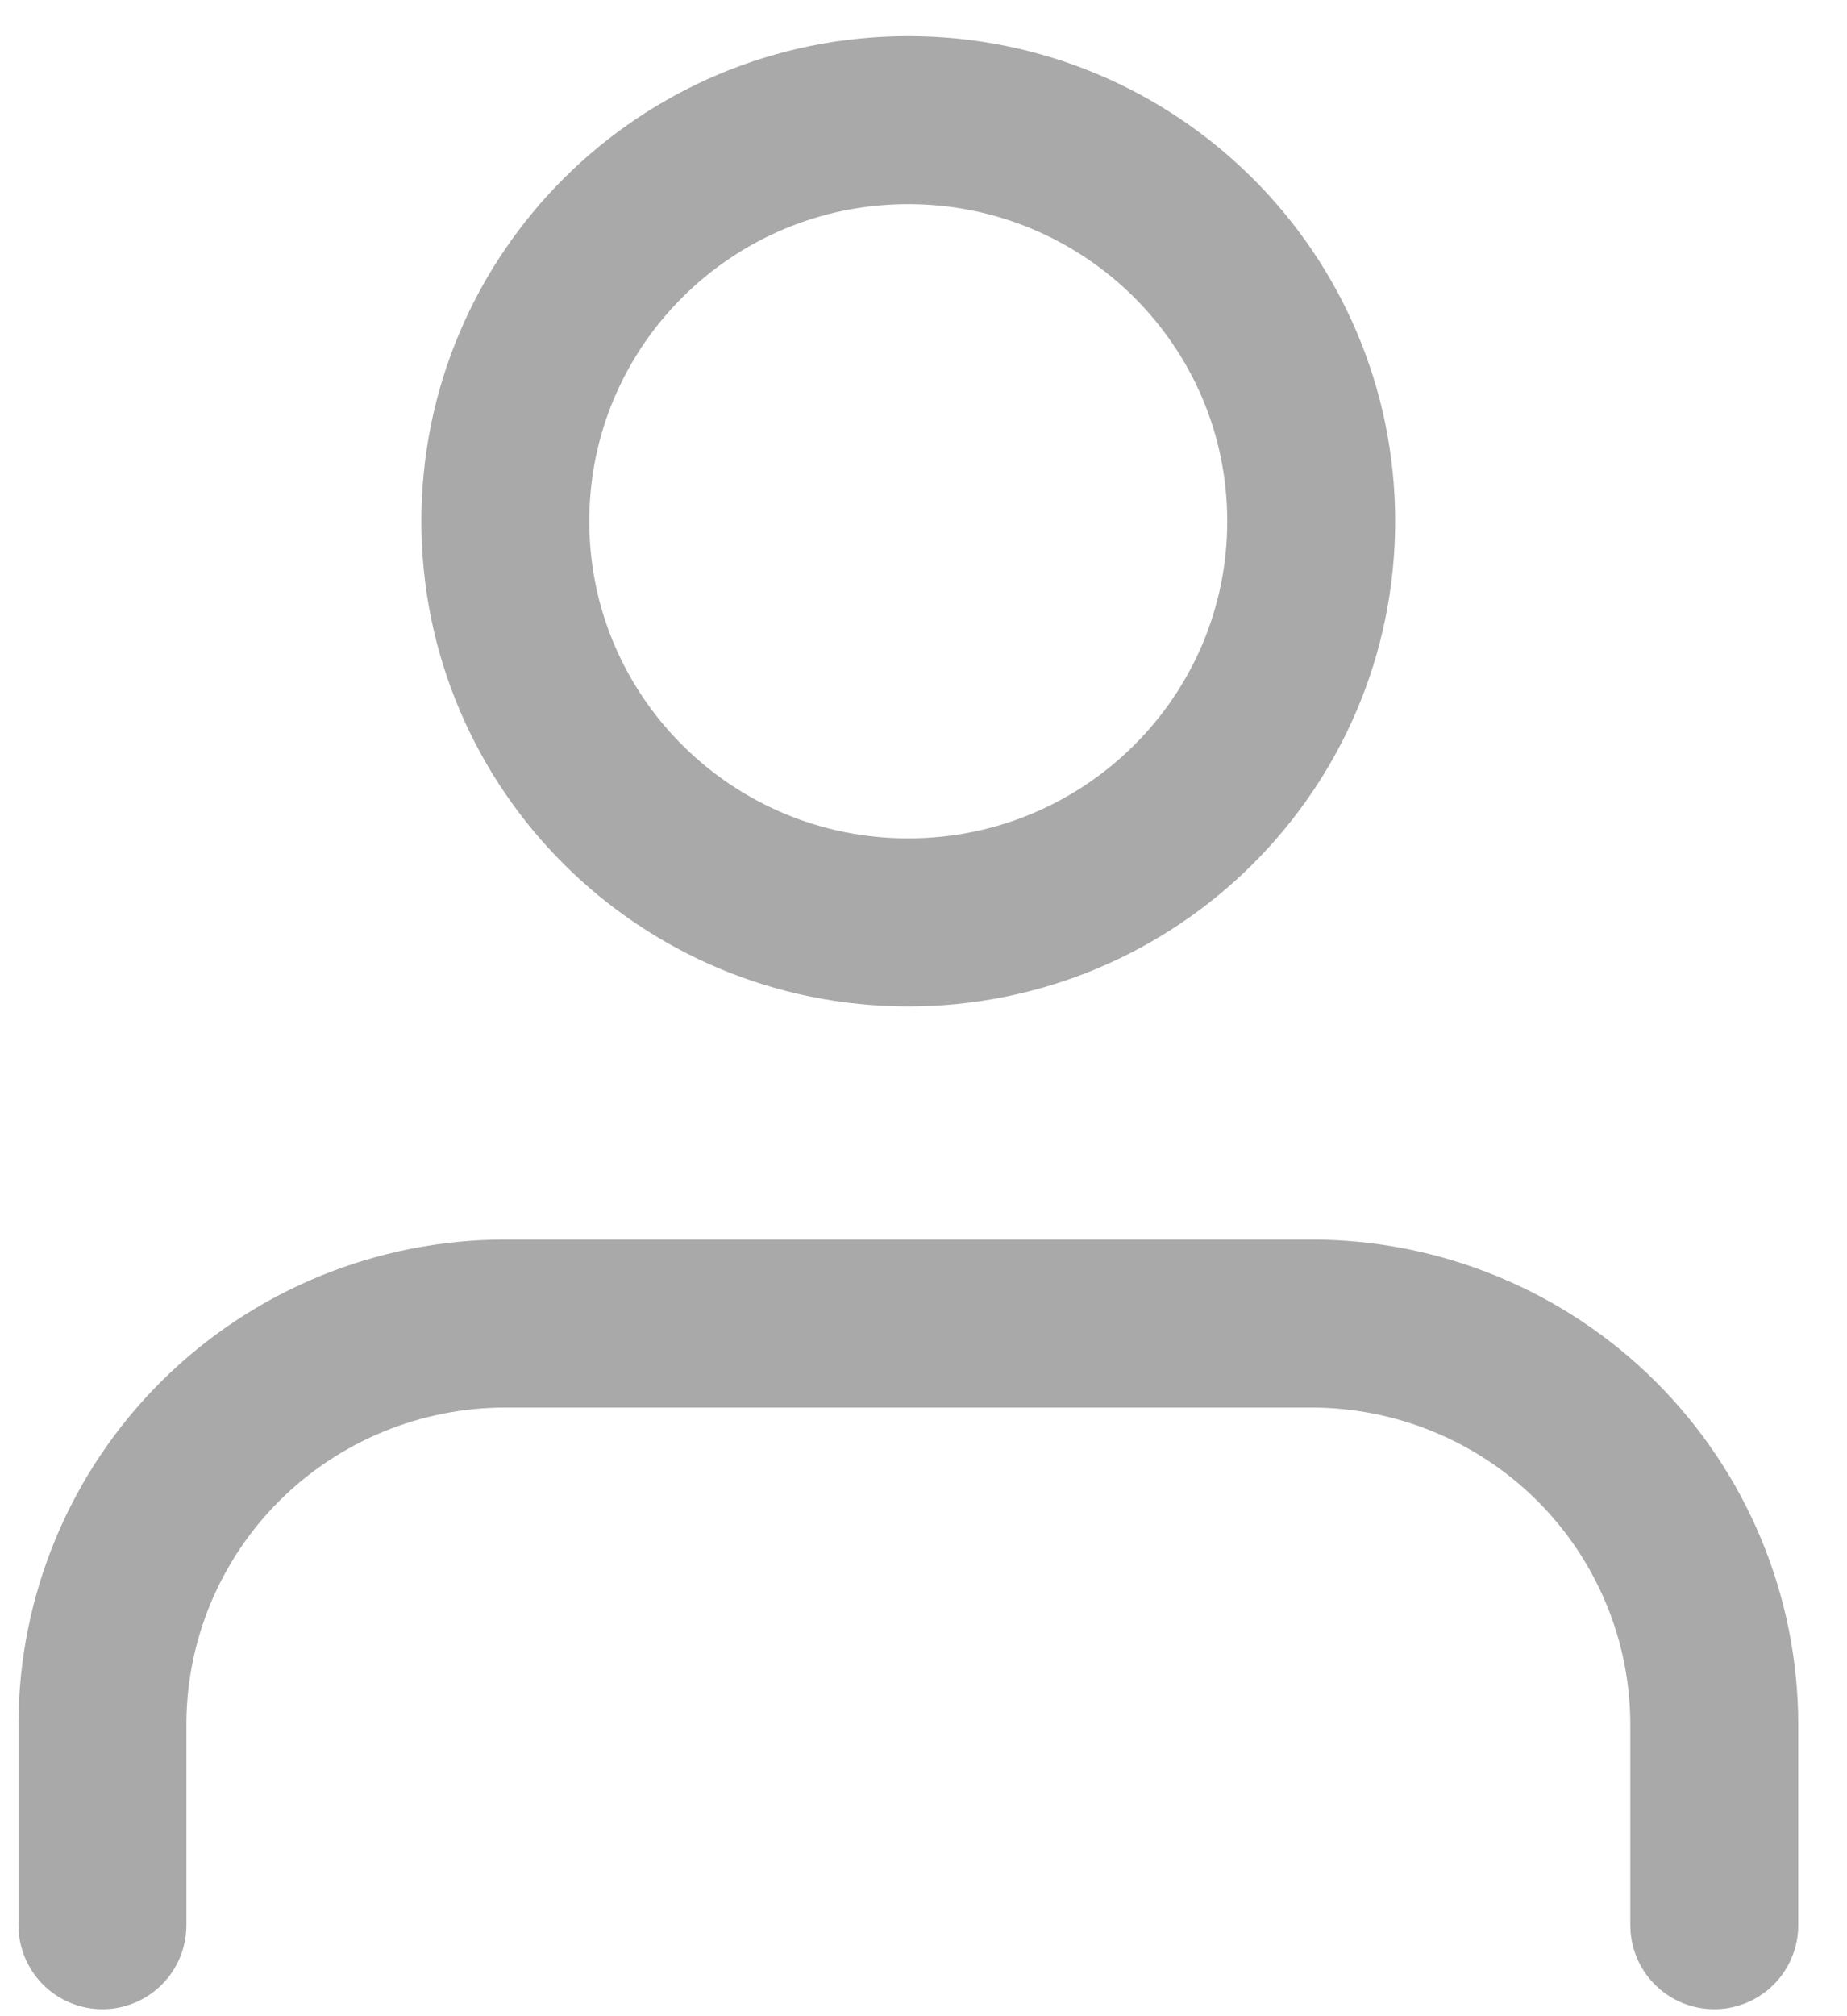 <svg width="22" height="24" viewBox="0 0 22 24" fill="none" xmlns="http://www.w3.org/2000/svg">
<path d="M20.419 22.917V20.53C20.419 19.263 19.913 18.049 19.013 17.153C18.113 16.258 16.892 15.755 15.619 15.755H6.02C4.747 15.755 3.526 16.258 2.626 17.153C1.725 18.049 1.22 19.263 1.22 20.53V22.917" stroke="#A9A9A9" stroke-width="2" stroke-linecap="round" stroke-linejoin="round"/>
<path d="M10.818 10.98C13.469 10.98 15.618 8.842 15.618 6.205C15.618 3.568 13.469 1.43 10.818 1.43C8.168 1.43 6.019 3.568 6.019 6.205C6.019 8.842 8.168 10.98 10.818 10.98Z" stroke="#A9A9A9" stroke-width="2" stroke-linecap="round" stroke-linejoin="round"/>
</svg>
